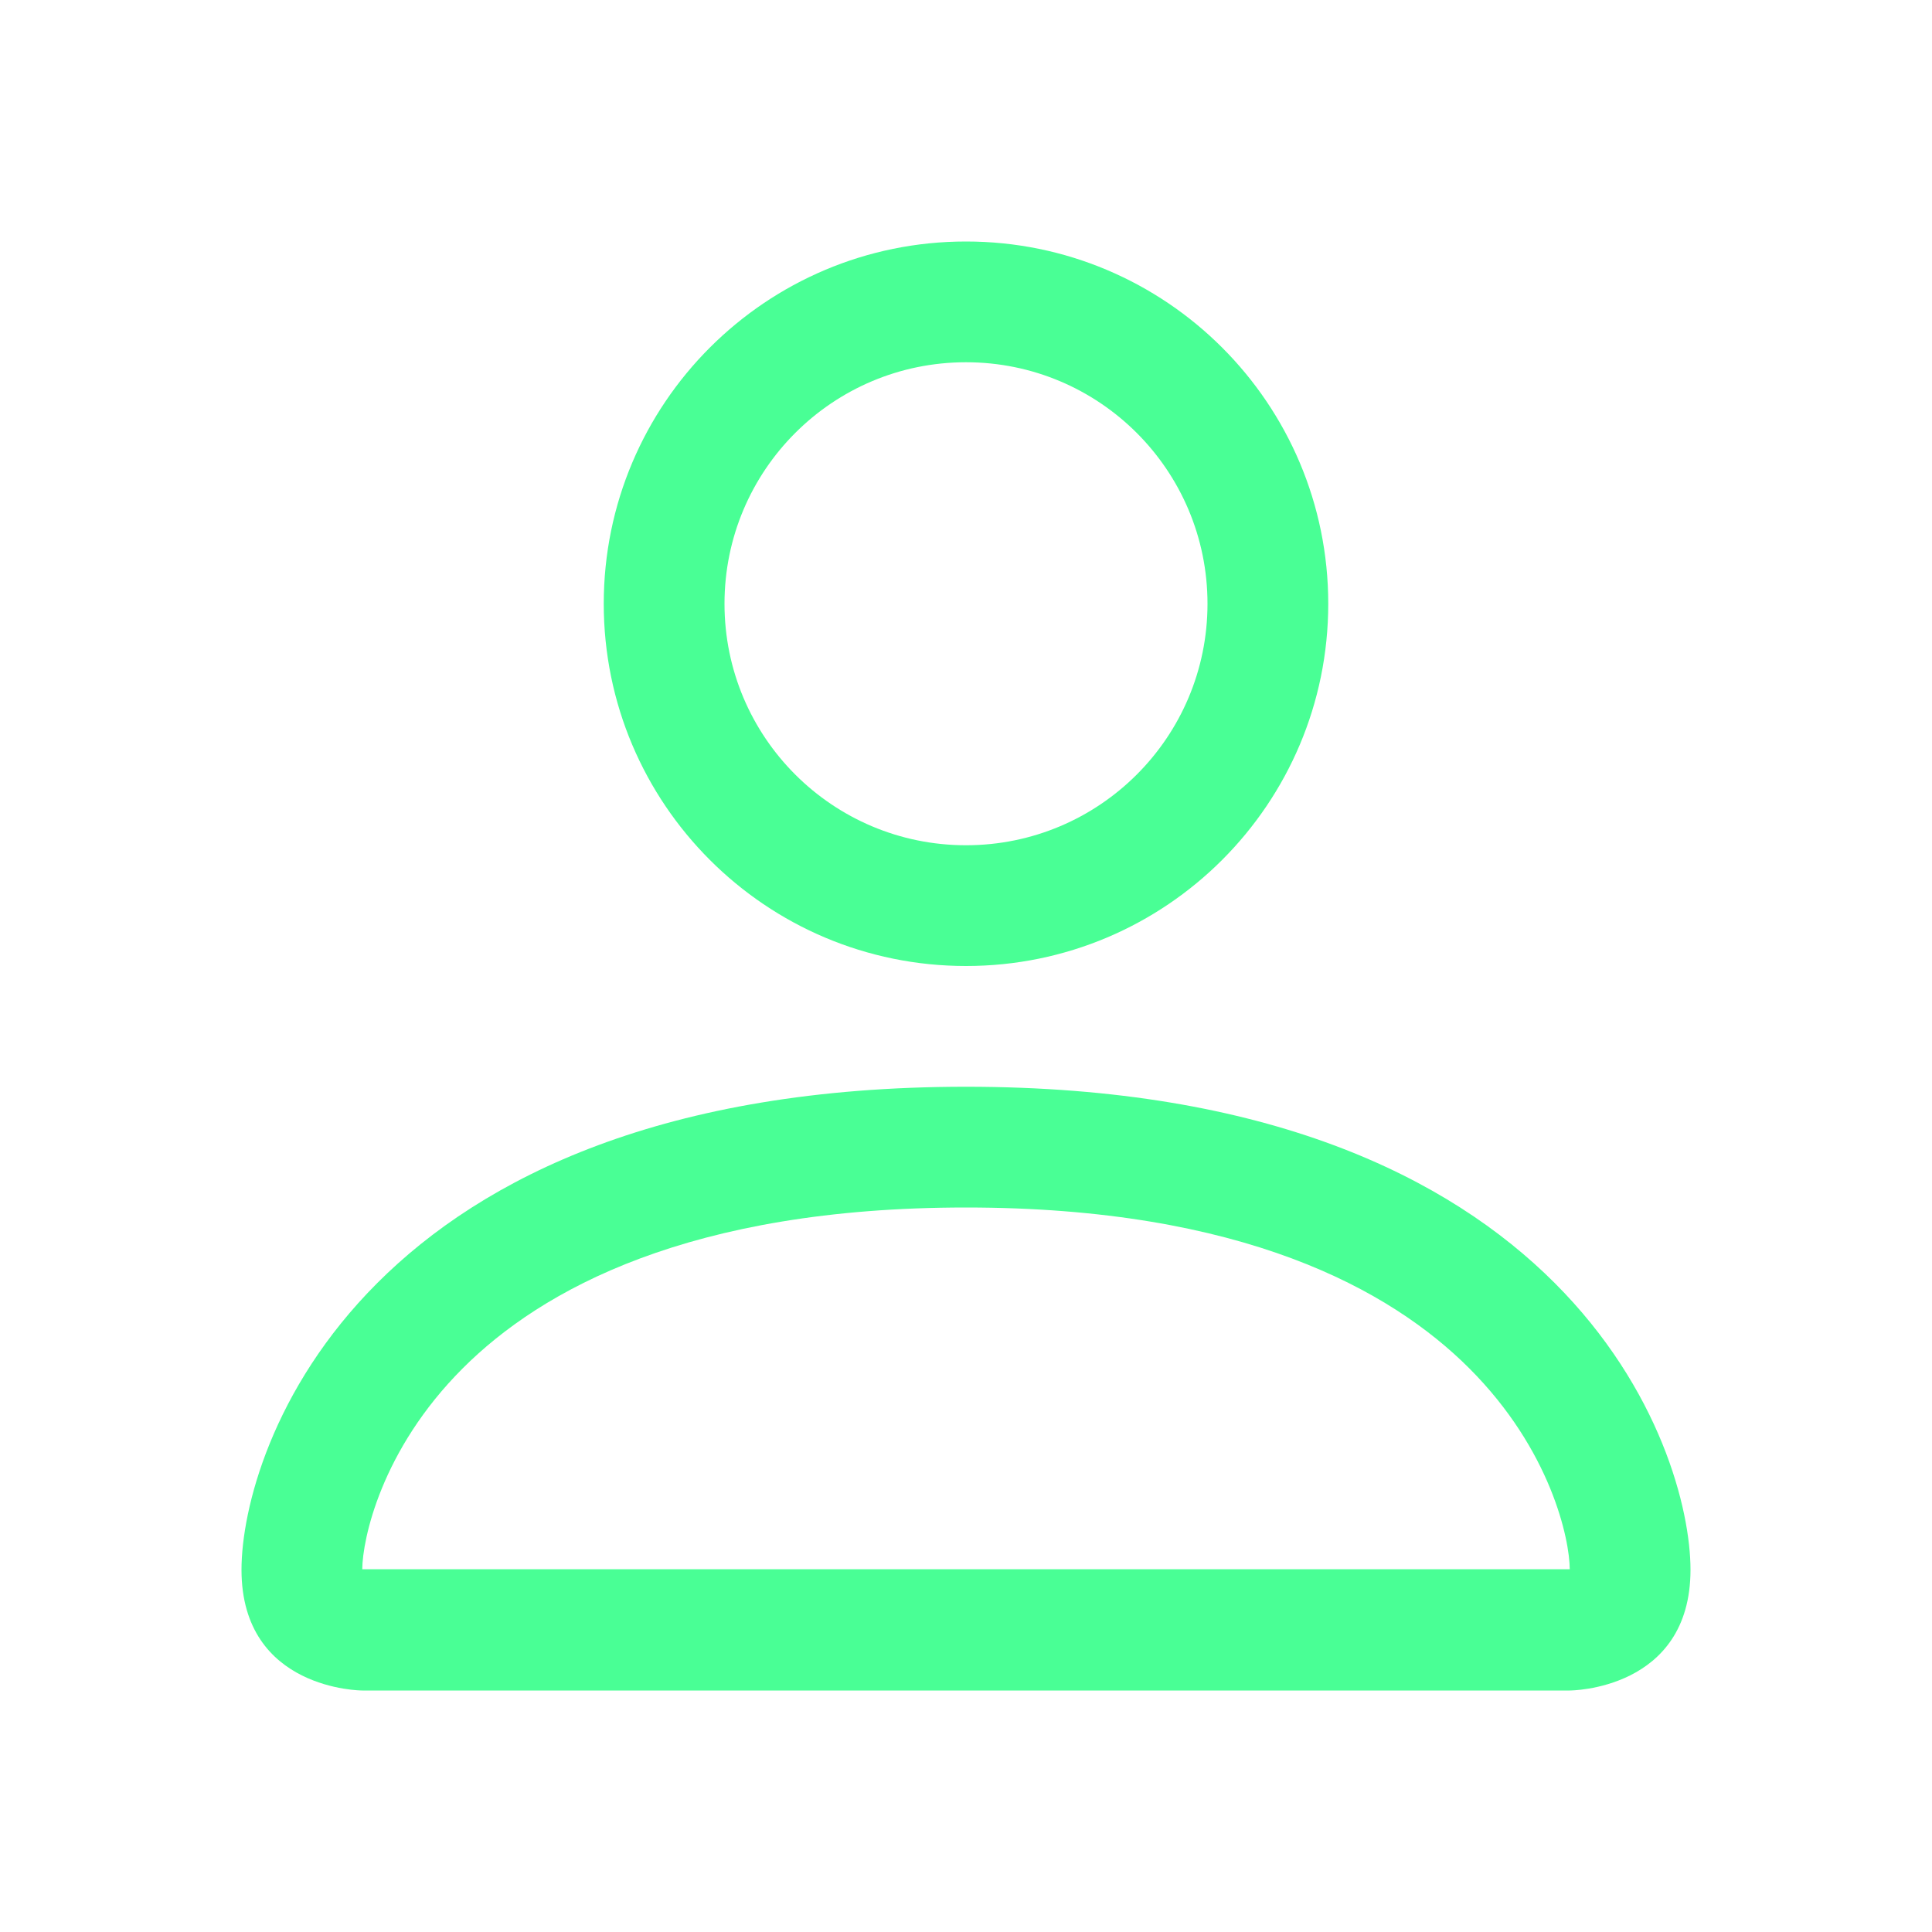 <svg version="1.1" xmlns="http://www.w3.org/2000/svg" xmlns:xlink="http://www.w3.org/1999/xlink" width="16" height="16" viewBox="0,0,256,256"><g fill="#49ff95" fill-rule="nonzero" stroke="none" stroke-width="1" stroke-linecap="butt" stroke-linejoin="miter" stroke-miterlimit="10" stroke-dasharray="" stroke-dashoffset="0" font-family="none" font-weight="none" font-size="none" text-anchor="none" style="mix-blend-mode: normal"><g><g><g><g><g transform="scale(16,16)"><path d="M8,8c1.657,0 3,-1.343 3,-3c0,-1.657 -1.343,-3 -3,-3c-1.657,0 -3,1.343 -3,3c0,1.657 1.343,3 3,3M10,5c0,1.105 -0.895,2 -2,2c-1.105,0 -2,-0.895 -2,-2c0,-1.105 0.895,-2 2,-2c1.105,0 2,0.895 2,2M14,13c0,1 -1,1 -1,1h-10c0,0 -1,0 -1,-1c0,-1 1,-4 6,-4c5,0 6,3 6,4M13,12.996c-0.001,-0.246 -0.154,-0.986 -0.832,-1.664c-0.652,-0.652 -1.879,-1.332 -4.168,-1.332c-2.289,0 -3.516,0.68 -4.168,1.332c-0.678,0.678 -0.83,1.418 -0.832,1.664z"></path></g></g></g></g></g></g></svg>
